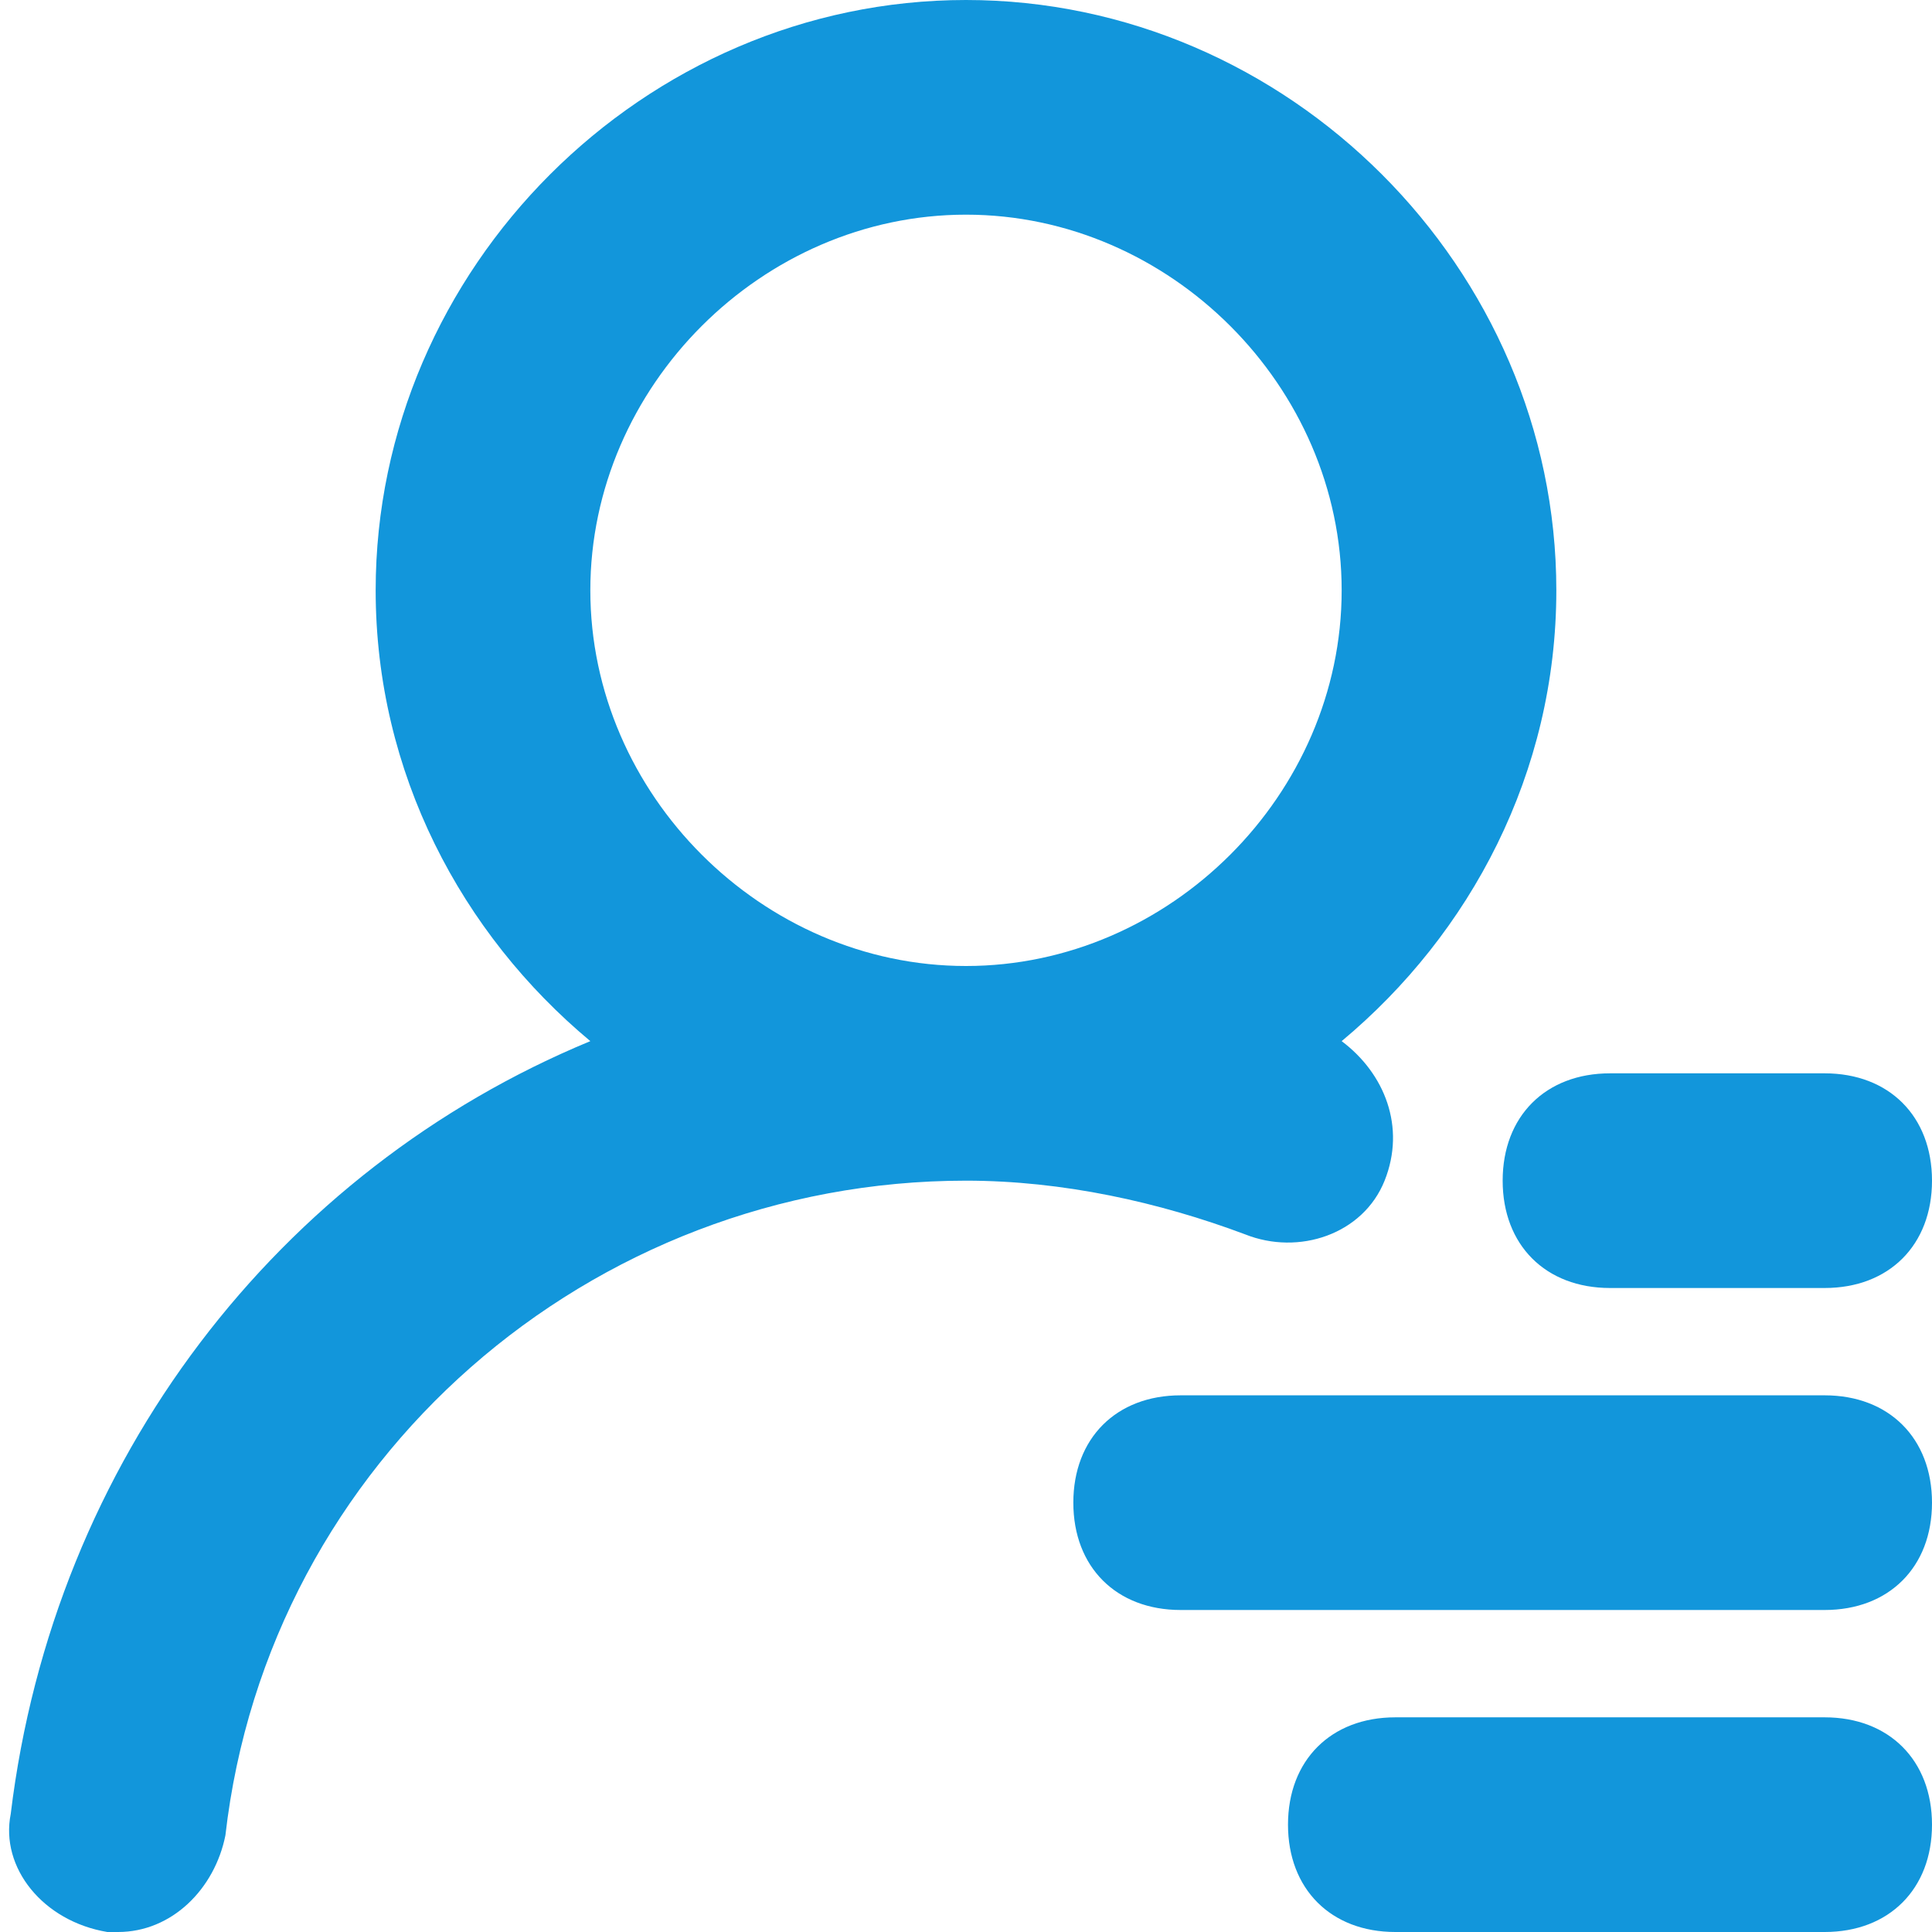 <?xml version="1.0" standalone="no"?><!DOCTYPE svg PUBLIC "-//W3C//DTD SVG 1.1//EN" "http://www.w3.org/Graphics/SVG/1.1/DTD/svg11.dtd"><svg class="icon" width="200px" height="200.00px" viewBox="0 0 1024 1024" version="1.1" xmlns="http://www.w3.org/2000/svg"><path fill="#1296db" d="M711.111 551.822c68.267-56.889 113.778-142.222 113.778-238.933C824.889 142.222 682.667 0 512 0S199.111 142.222 199.111 312.889c0 96.711 45.511 182.044 113.778 238.933-164.978 68.267-284.444 221.867-307.2 409.6-5.689 28.444 17.067 56.889 51.2 62.578h5.689c28.444 0 51.2-22.756 56.889-51.2C142.222 773.689 312.889 625.778 512 625.778c51.2 0 102.4 11.378 147.911 28.444 28.444 11.378 62.578 0 73.956-28.444 11.378-28.444 0-56.889-22.756-73.956z m-398.222-238.933C312.889 204.8 403.911 113.778 512 113.778s199.111 91.022 199.111 199.111S620.089 512 512 512 312.889 420.978 312.889 312.889zM967.111 853.333h-341.333c-34.133 0-56.889-22.756-56.889-56.889s22.756-56.889 56.889-56.889h341.333c34.133 0 56.889 22.756 56.889 56.889s-22.756 56.889-56.889 56.889zM967.111 682.667h-113.778c-34.133 0-56.889-22.756-56.889-56.889s22.756-56.889 56.889-56.889h113.778c34.133 0 56.889 22.756 56.889 56.889s-22.756 56.889-56.889 56.889zM967.111 1024h-227.556c-34.133 0-56.889-22.756-56.889-56.889s22.756-56.889 56.889-56.889h227.556c34.133 0 56.889 22.756 56.889 56.889s-22.756 56.889-56.889 56.889z" /></svg>